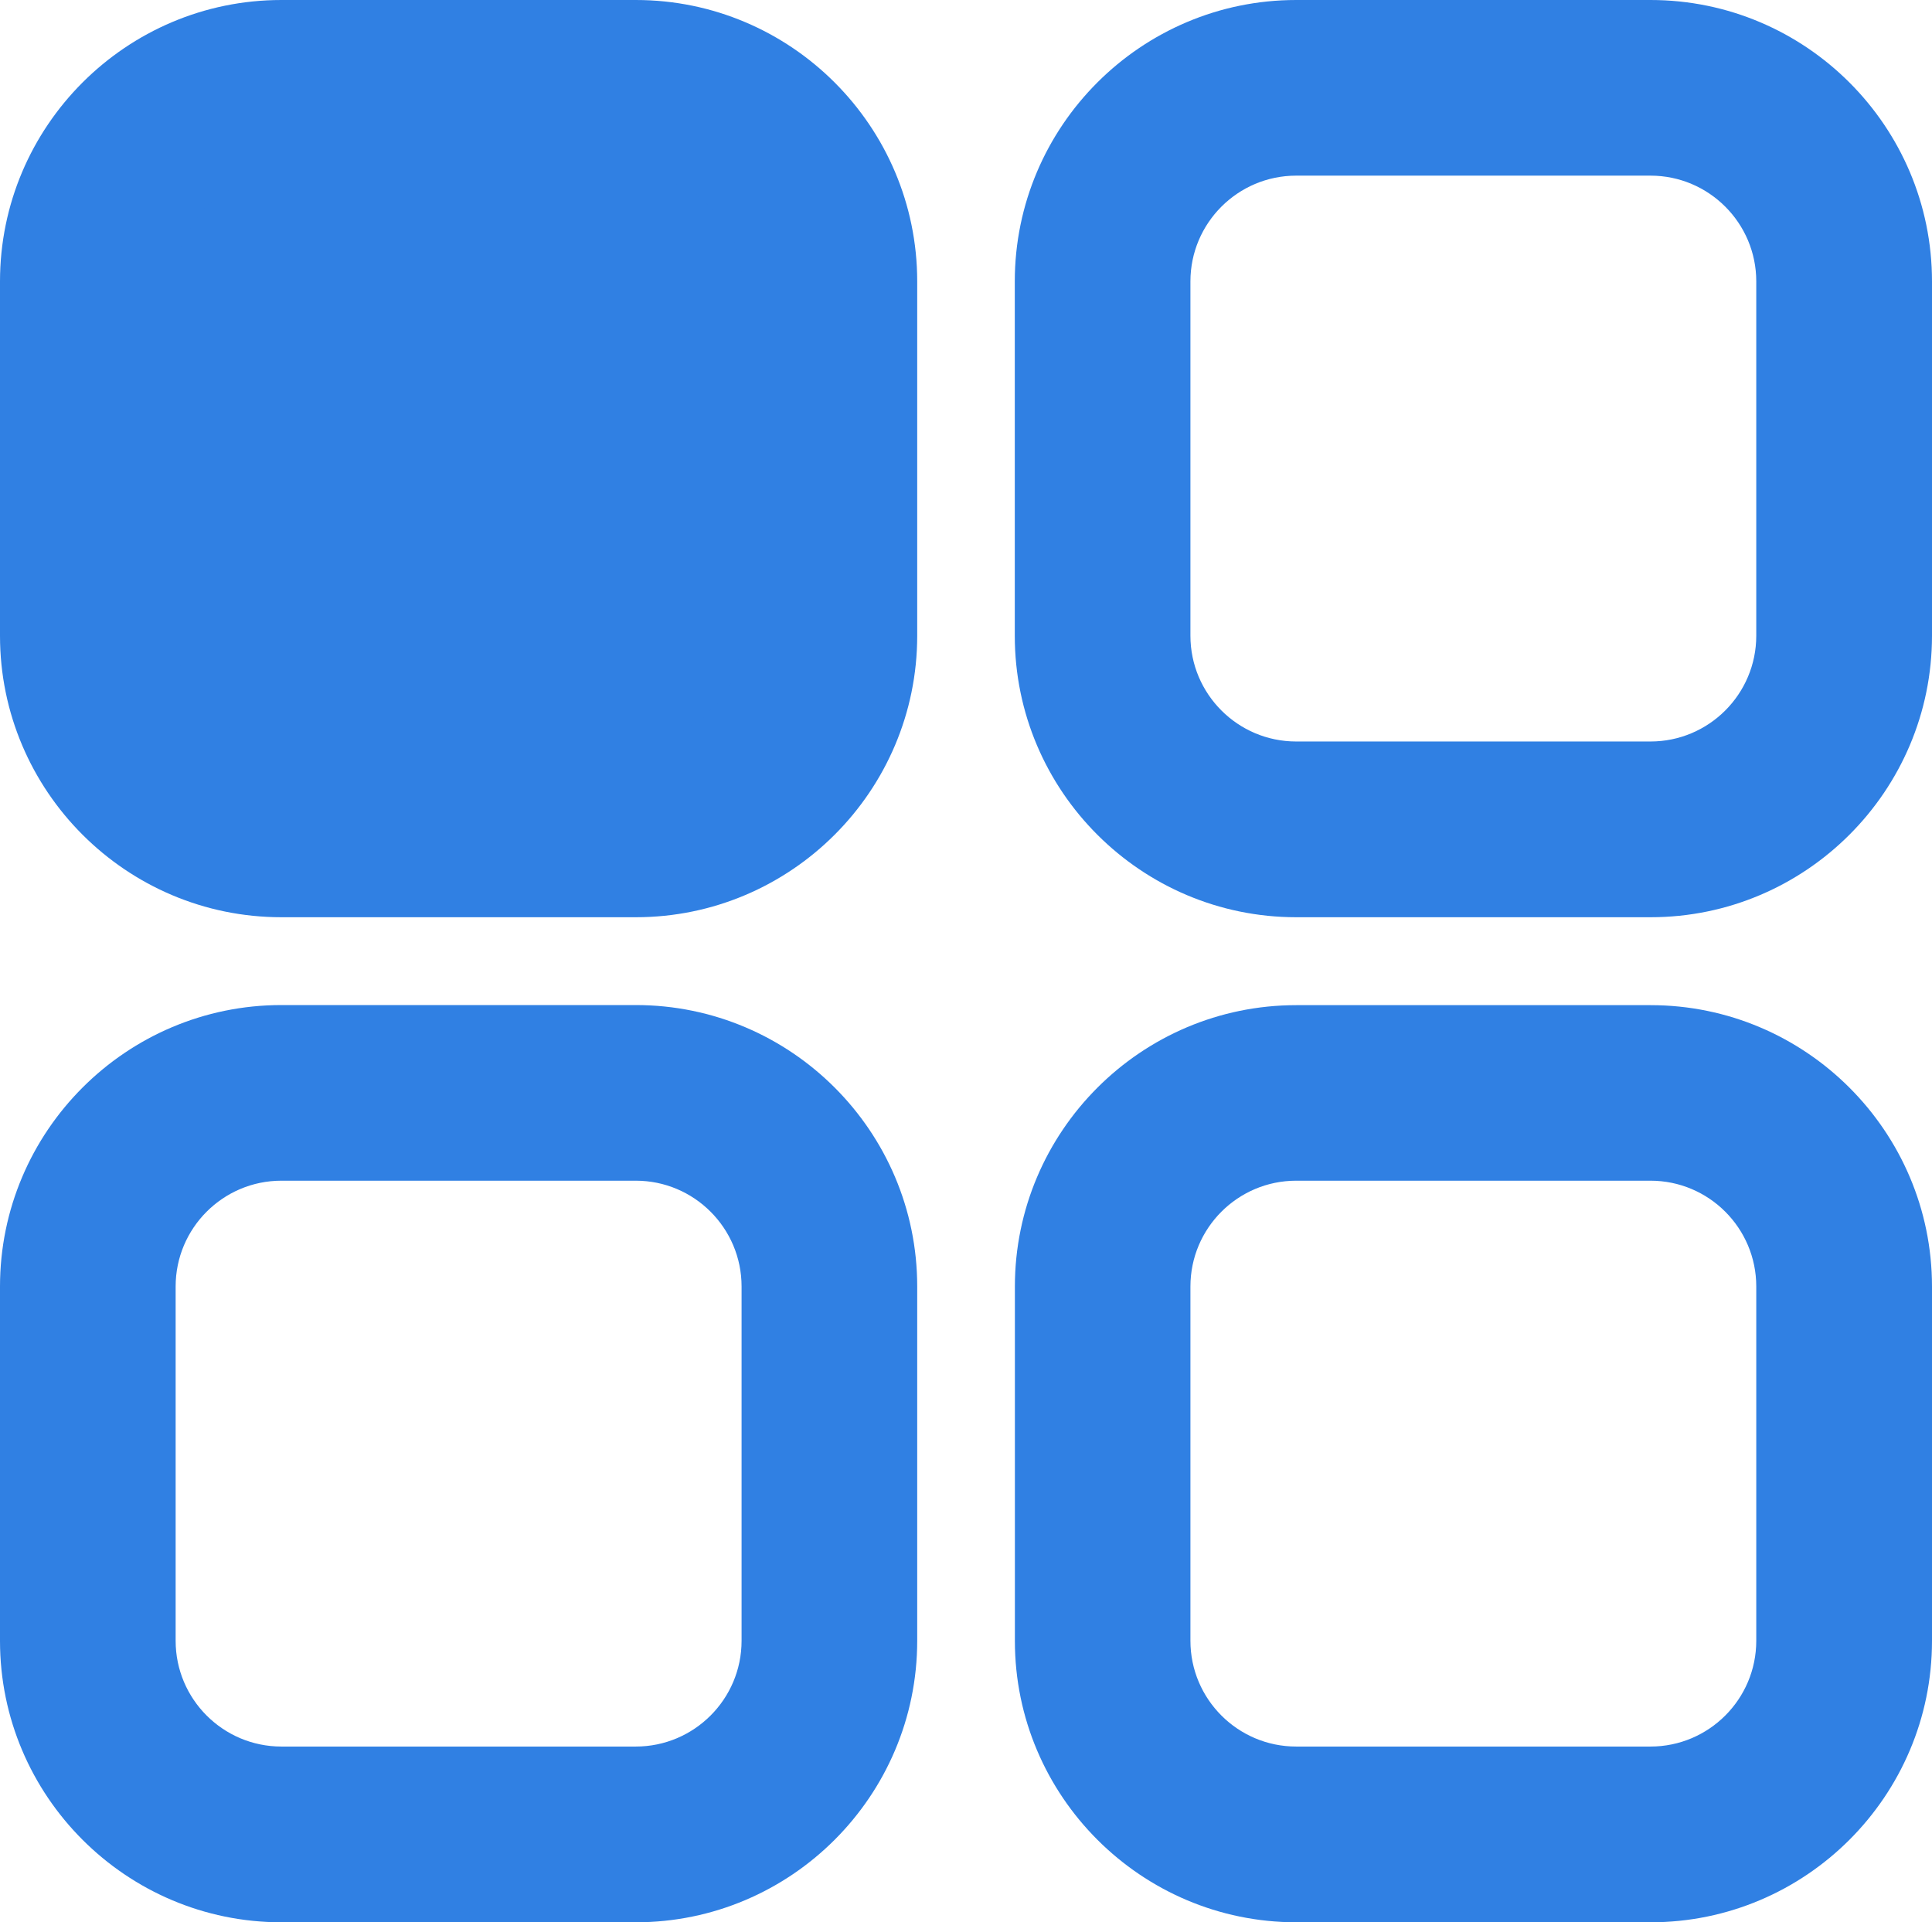 <?xml version="1.0" encoding="utf-8"?>
<!-- Generator: Adobe Illustrator 25.1.0, SVG Export Plug-In . SVG Version: 6.00 Build 0)  -->
<svg version="1.1" id="Calque_1" xmlns="http://www.w3.org/2000/svg" xmlns:xlink="http://www.w3.org/1999/xlink" x="0px" y="0px"
	 viewBox="0 0 198 197" style="enable-background:new 0 0 198 197;" xml:space="preserve">
<style type="text/css">
	.st0{fill:#3080E3;}
</style>
<g>
	<path class="st0" d="M65.16,85H28.84C17.88,85,9,76.12,9,65.16V28.84C9,17.88,17.88,9,28.84,9h36.31C76.12,9,85,17.88,85,28.84
		v36.31C85,76.12,76.12,85,65.16,85z"/>
	<path class="st0" d="M65.16,94H28.84C12.94,94,0,81.06,0,65.16V28.84C0,12.94,12.94,0,28.84,0h36.32C81.06,0,94,12.94,94,28.84
		v36.31C94,81.06,81.06,94,65.16,94z M28.84,18C22.86,18,18,22.86,18,28.84v36.31C18,71.14,22.86,76,28.84,76h36.32
		C71.14,76,76,71.14,76,65.16V28.84C76,22.86,71.14,18,65.16,18H28.84z"/>
</g>
<g>
	<path class="st0" d="M169.16,94h-36.31C116.94,94,104,81.06,104,65.16V28.84C104,12.94,116.94,0,132.84,0h36.31
		C185.06,0,198,12.94,198,28.84v36.31C198,81.06,185.06,94,169.16,94z M132.84,18C126.86,18,122,22.86,122,28.84v36.31
		c0,5.98,4.86,10.84,10.84,10.84h36.31c5.98,0,10.84-4.86,10.84-10.84V28.84c0-5.98-4.86-10.84-10.84-10.84H132.84z"/>
</g>
<g>
	<path class="st0" d="M65.16,197H28.84C12.94,197,0,184.06,0,168.16v-36.31C0,115.94,12.94,103,28.84,103h36.32
		C81.06,103,94,115.94,94,131.84v36.31C94,184.06,81.06,197,65.16,197z M28.84,121C22.86,121,18,125.86,18,131.84v36.31
		c0,5.98,4.86,10.84,10.84,10.84h36.32c5.98,0,10.84-4.86,10.84-10.84v-36.31c0-5.98-4.86-10.84-10.84-10.84H28.84z"/>
</g>
<g>
	<path class="st0" d="M169.16,197h-36.31c-15.9,0-28.84-12.94-28.84-28.84v-36.31c0-15.9,12.94-28.84,28.84-28.84h36.31
		c15.9,0,28.84,12.94,28.84,28.84v36.31C198,184.06,185.06,197,169.16,197z M132.84,121c-5.98,0-10.84,4.86-10.84,10.84v36.31
		c0,5.98,4.86,10.84,10.84,10.84h36.31c5.98,0,10.84-4.86,10.84-10.84v-36.31c0-5.98-4.86-10.84-10.84-10.84H132.84z"/>
</g>
</svg>
